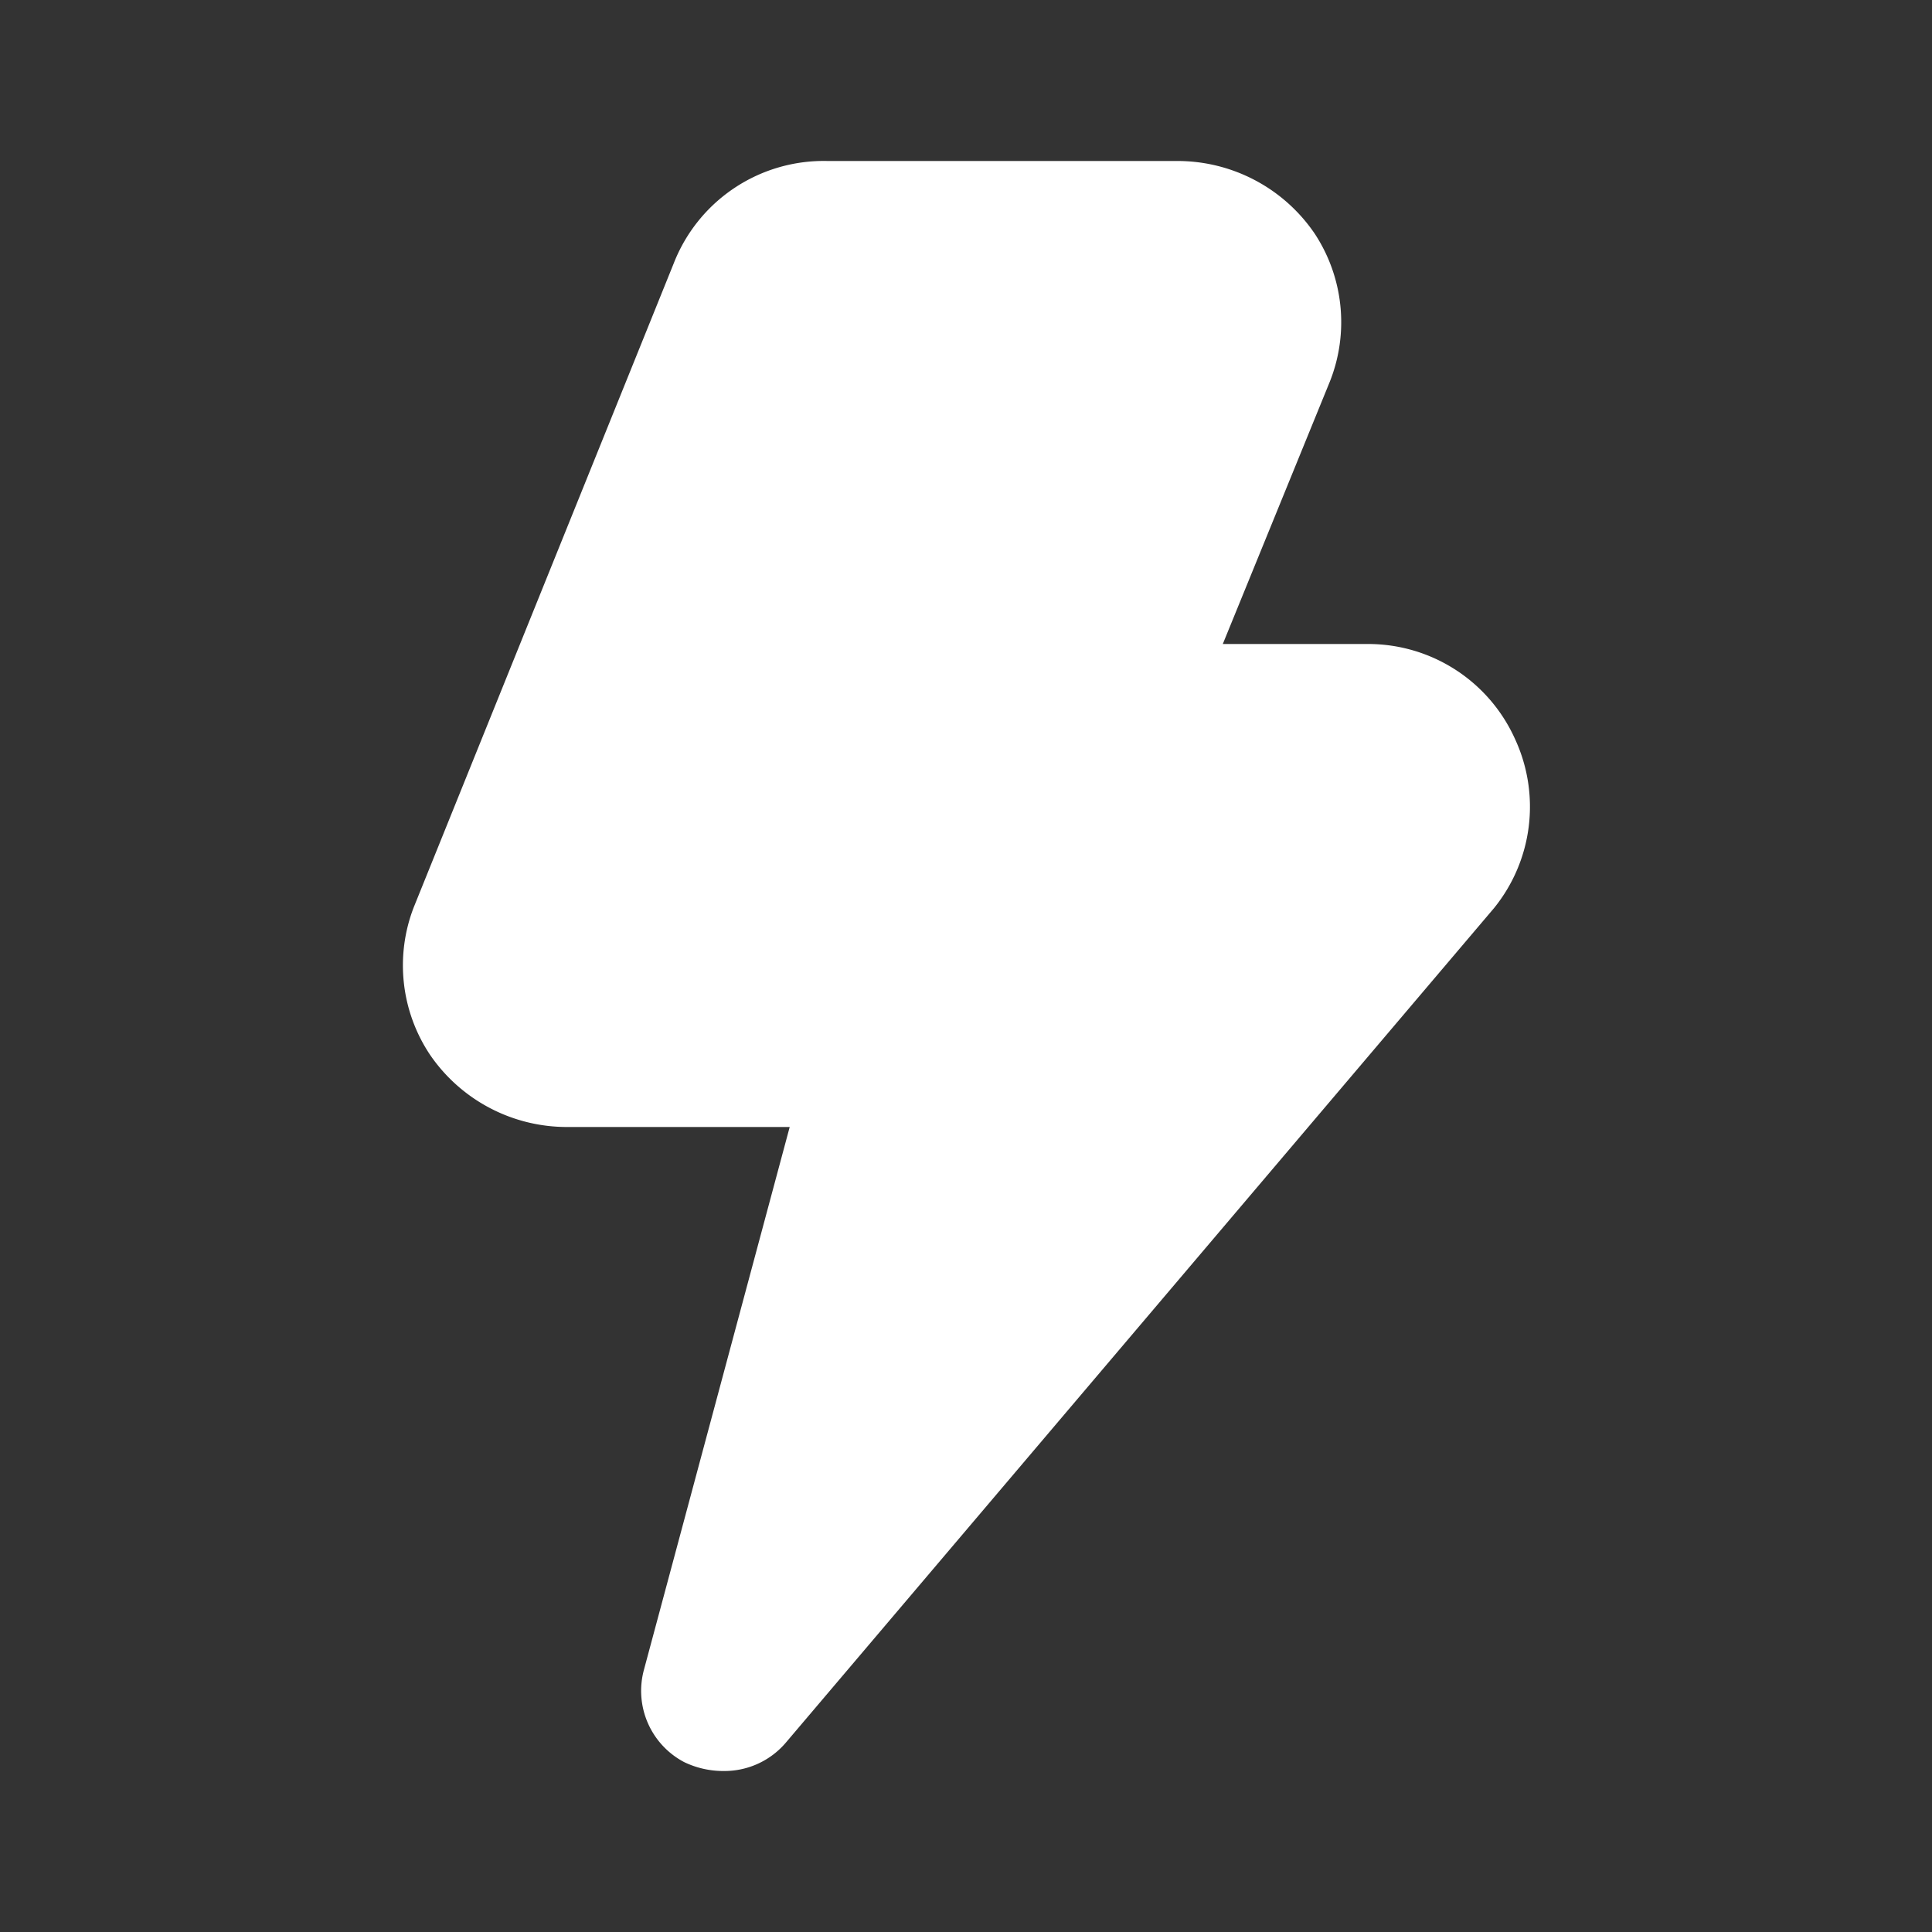 <?xml version="1.0" encoding="utf-8"?><!-- Uploaded to: SVG Repo, www.svgrepo.com, Generator: SVG Repo Mixer Tools -->
<svg fill="#ffff" width="800px" height="800px" viewBox="0 0 24 24" id="thunder" data-name="Flat Color" xmlns="http://www.w3.org/2000/svg" class="icon flat-color"><rect x="0" y="0" width="24" height="24" fill="#333333" stroke="none"/><path id="primary" d="M18.82,9.18A2,2,0,0,0,17,8H15.19l1.33-3.26a2,2,0,0,0-.19-1.84A2.06,2.06,0,0,0,14.62,2H10.28A2,2,0,0,0,8.37,3.27l-3.23,8a2,2,0,0,0,.2,1.83,2.06,2.06,0,0,0,1.71.9H9.81L8,20.74a1,1,0,0,0,.5,1.15A1.12,1.12,0,0,0,9,22a1,1,0,0,0,.76-.35l8.8-10.37A2,2,0,0,0,18.82,9.18Z" style="fill: rgb(255, 255, 255);"></path></svg>